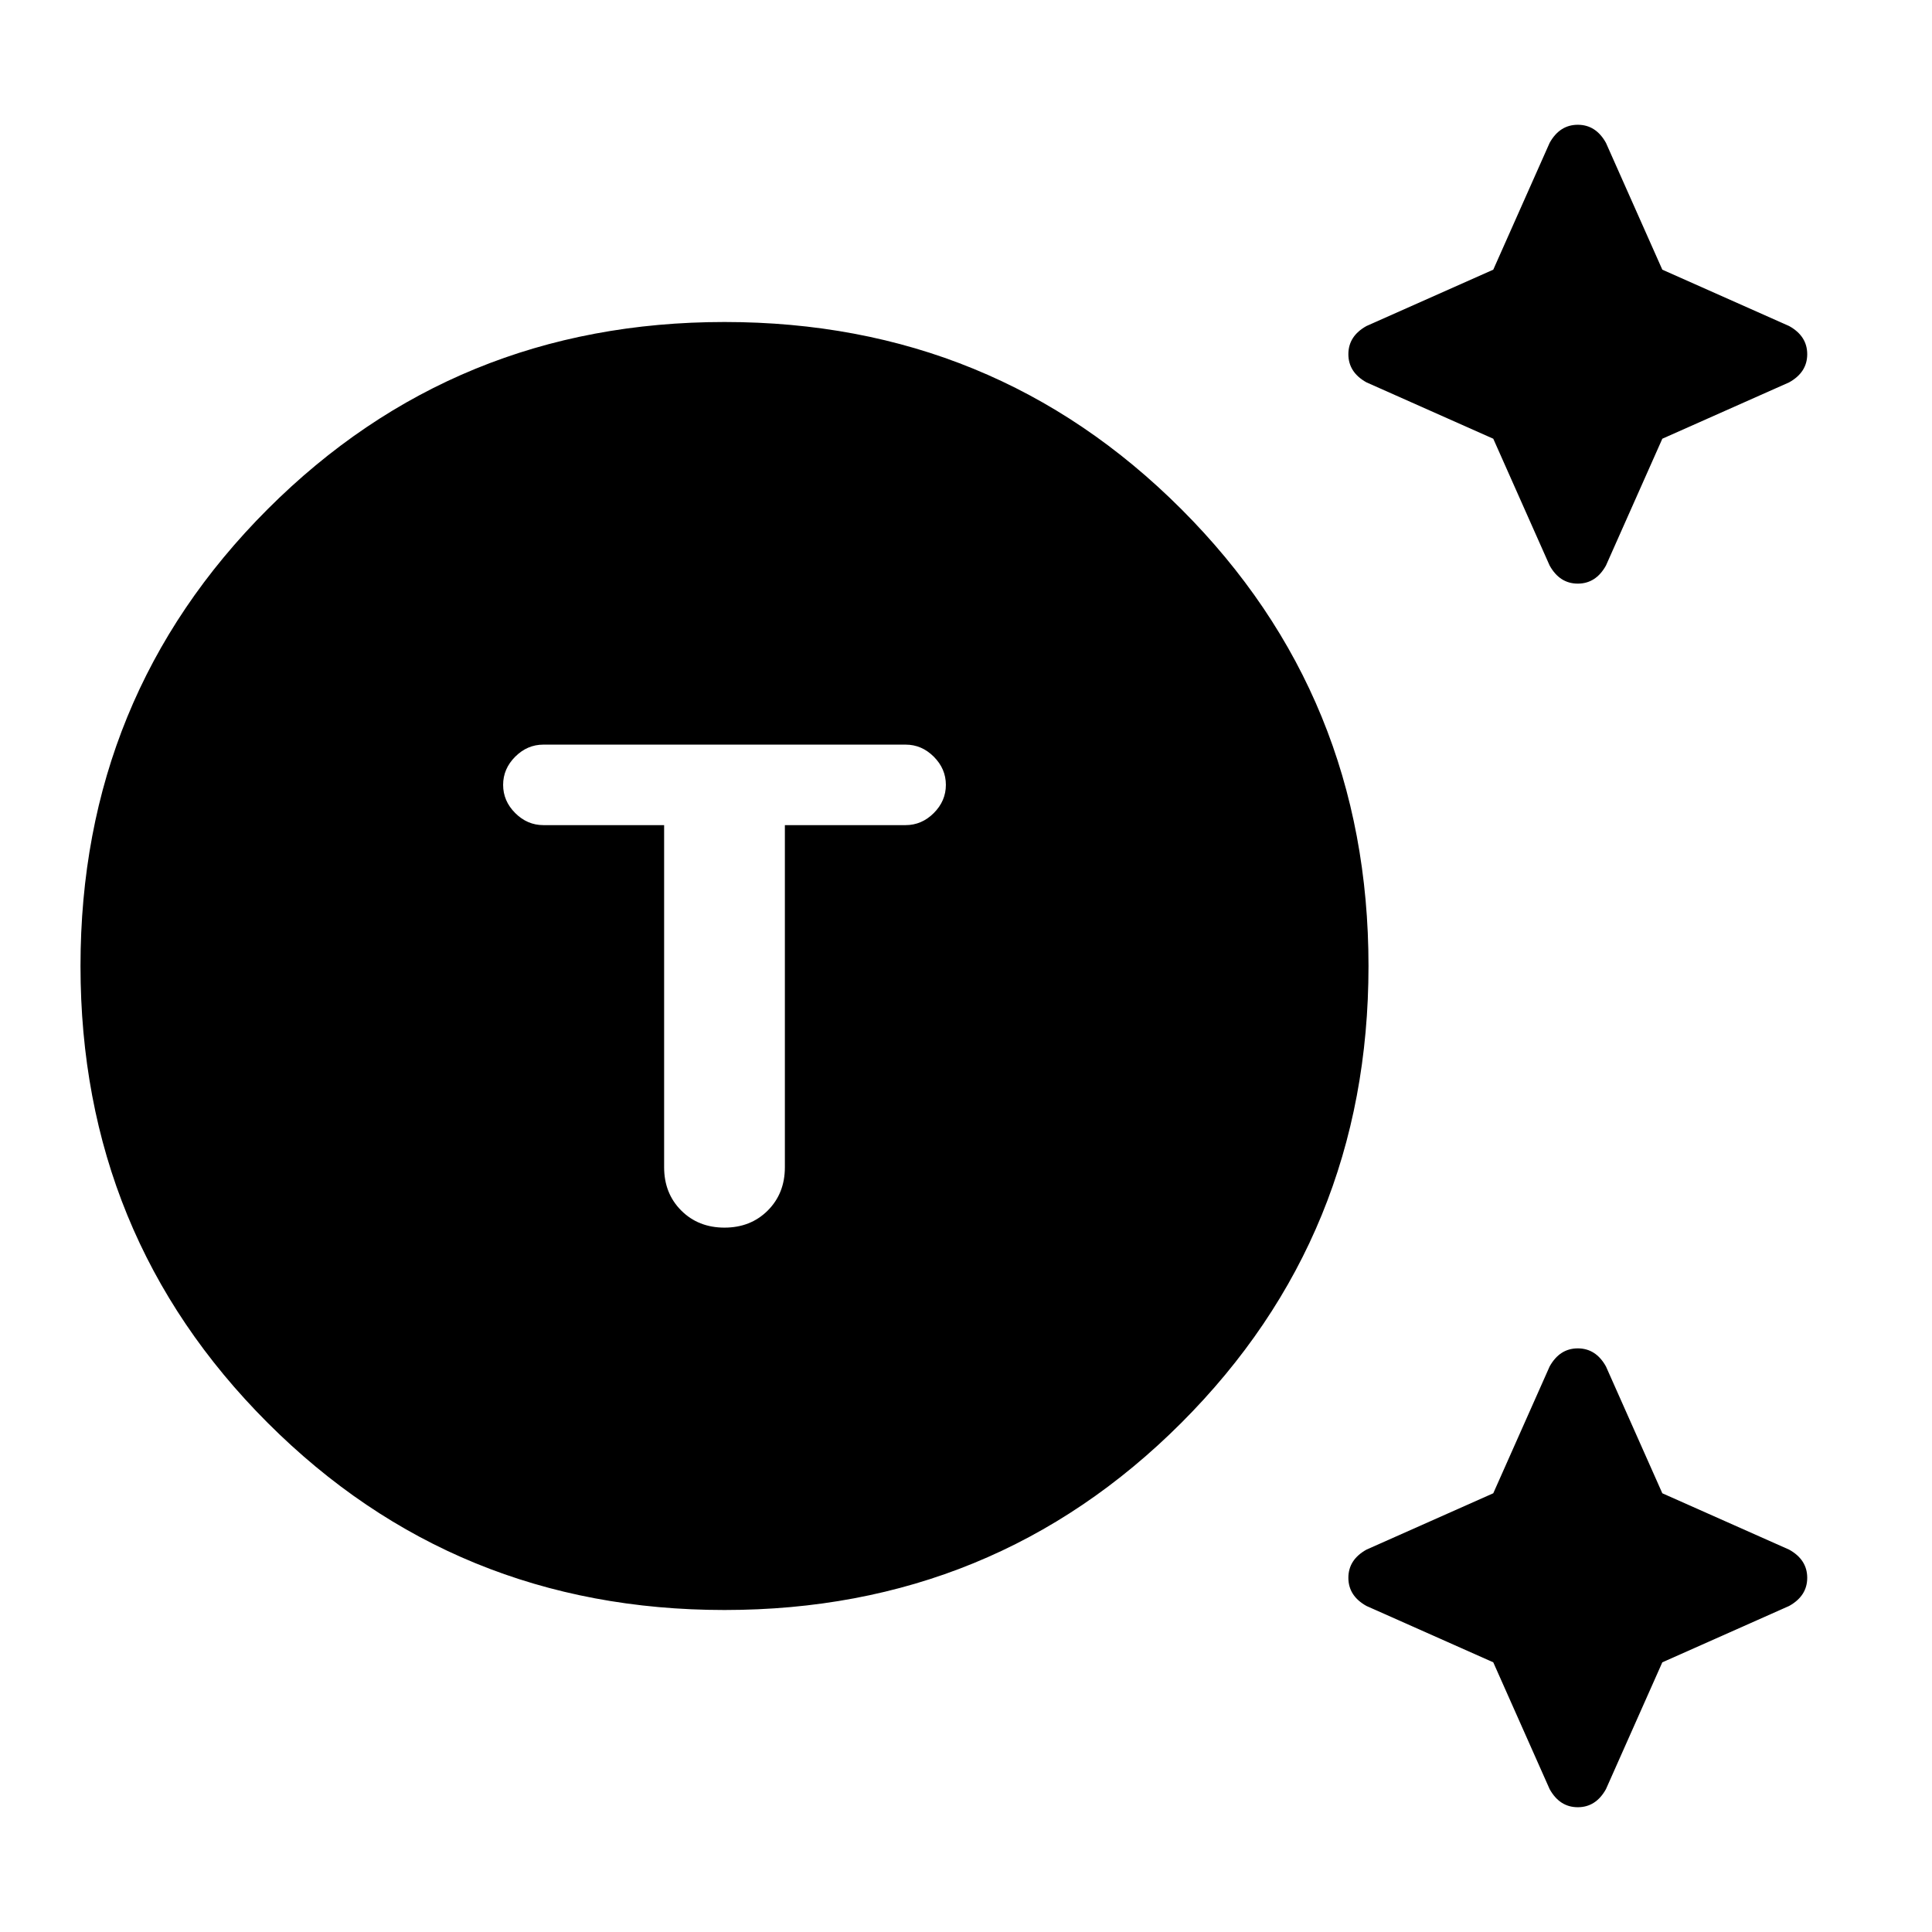 <svg xmlns="http://www.w3.org/2000/svg" height="48" width="48"><path d="M18 40q-6.7 0-11.35-4.65Q2 30.7 2 24q0-6.7 4.65-11.35Q11.3 8 18 8q6.7 0 11.35 4.65Q34 17.3 34 24q0 6.7-4.65 11.35Q24.7 40 18 40Zm0-9.5q.65 0 1.075-.425.425-.425.425-1.075v-8.5h3q.4 0 .7-.3.3-.3.3-.7 0-.4-.3-.7-.3-.3-.7-.3h-9q-.4 0-.7.3-.3.3-.3.7 0 .4.3.7.3.3.7.3h3V29q0 .65.425 1.075.425.425 1.075.425Zm20.5-16.45-1.4-3.15-3.15-1.4q-.45-.25-.45-.7 0-.45.45-.7l3.15-1.4 1.4-3.15q.25-.45.7-.45.45 0 .7.45l1.4 3.15 3.15 1.4q.45.25.45.7 0 .45-.45.7l-3.15 1.4-1.4 3.15q-.25.45-.7.45-.45 0-.7-.45Zm0 30.4-1.4-3.15-3.15-1.4q-.45-.25-.45-.7 0-.45.45-.7l3.15-1.4 1.4-3.15q.25-.45.7-.45.45 0 .7.45l1.4 3.15 3.15 1.4q.45.25.45.7 0 .45-.45.7l-3.15 1.4-1.4 3.15q-.25.45-.7.45-.45 0-.7-.45Z"/></svg>